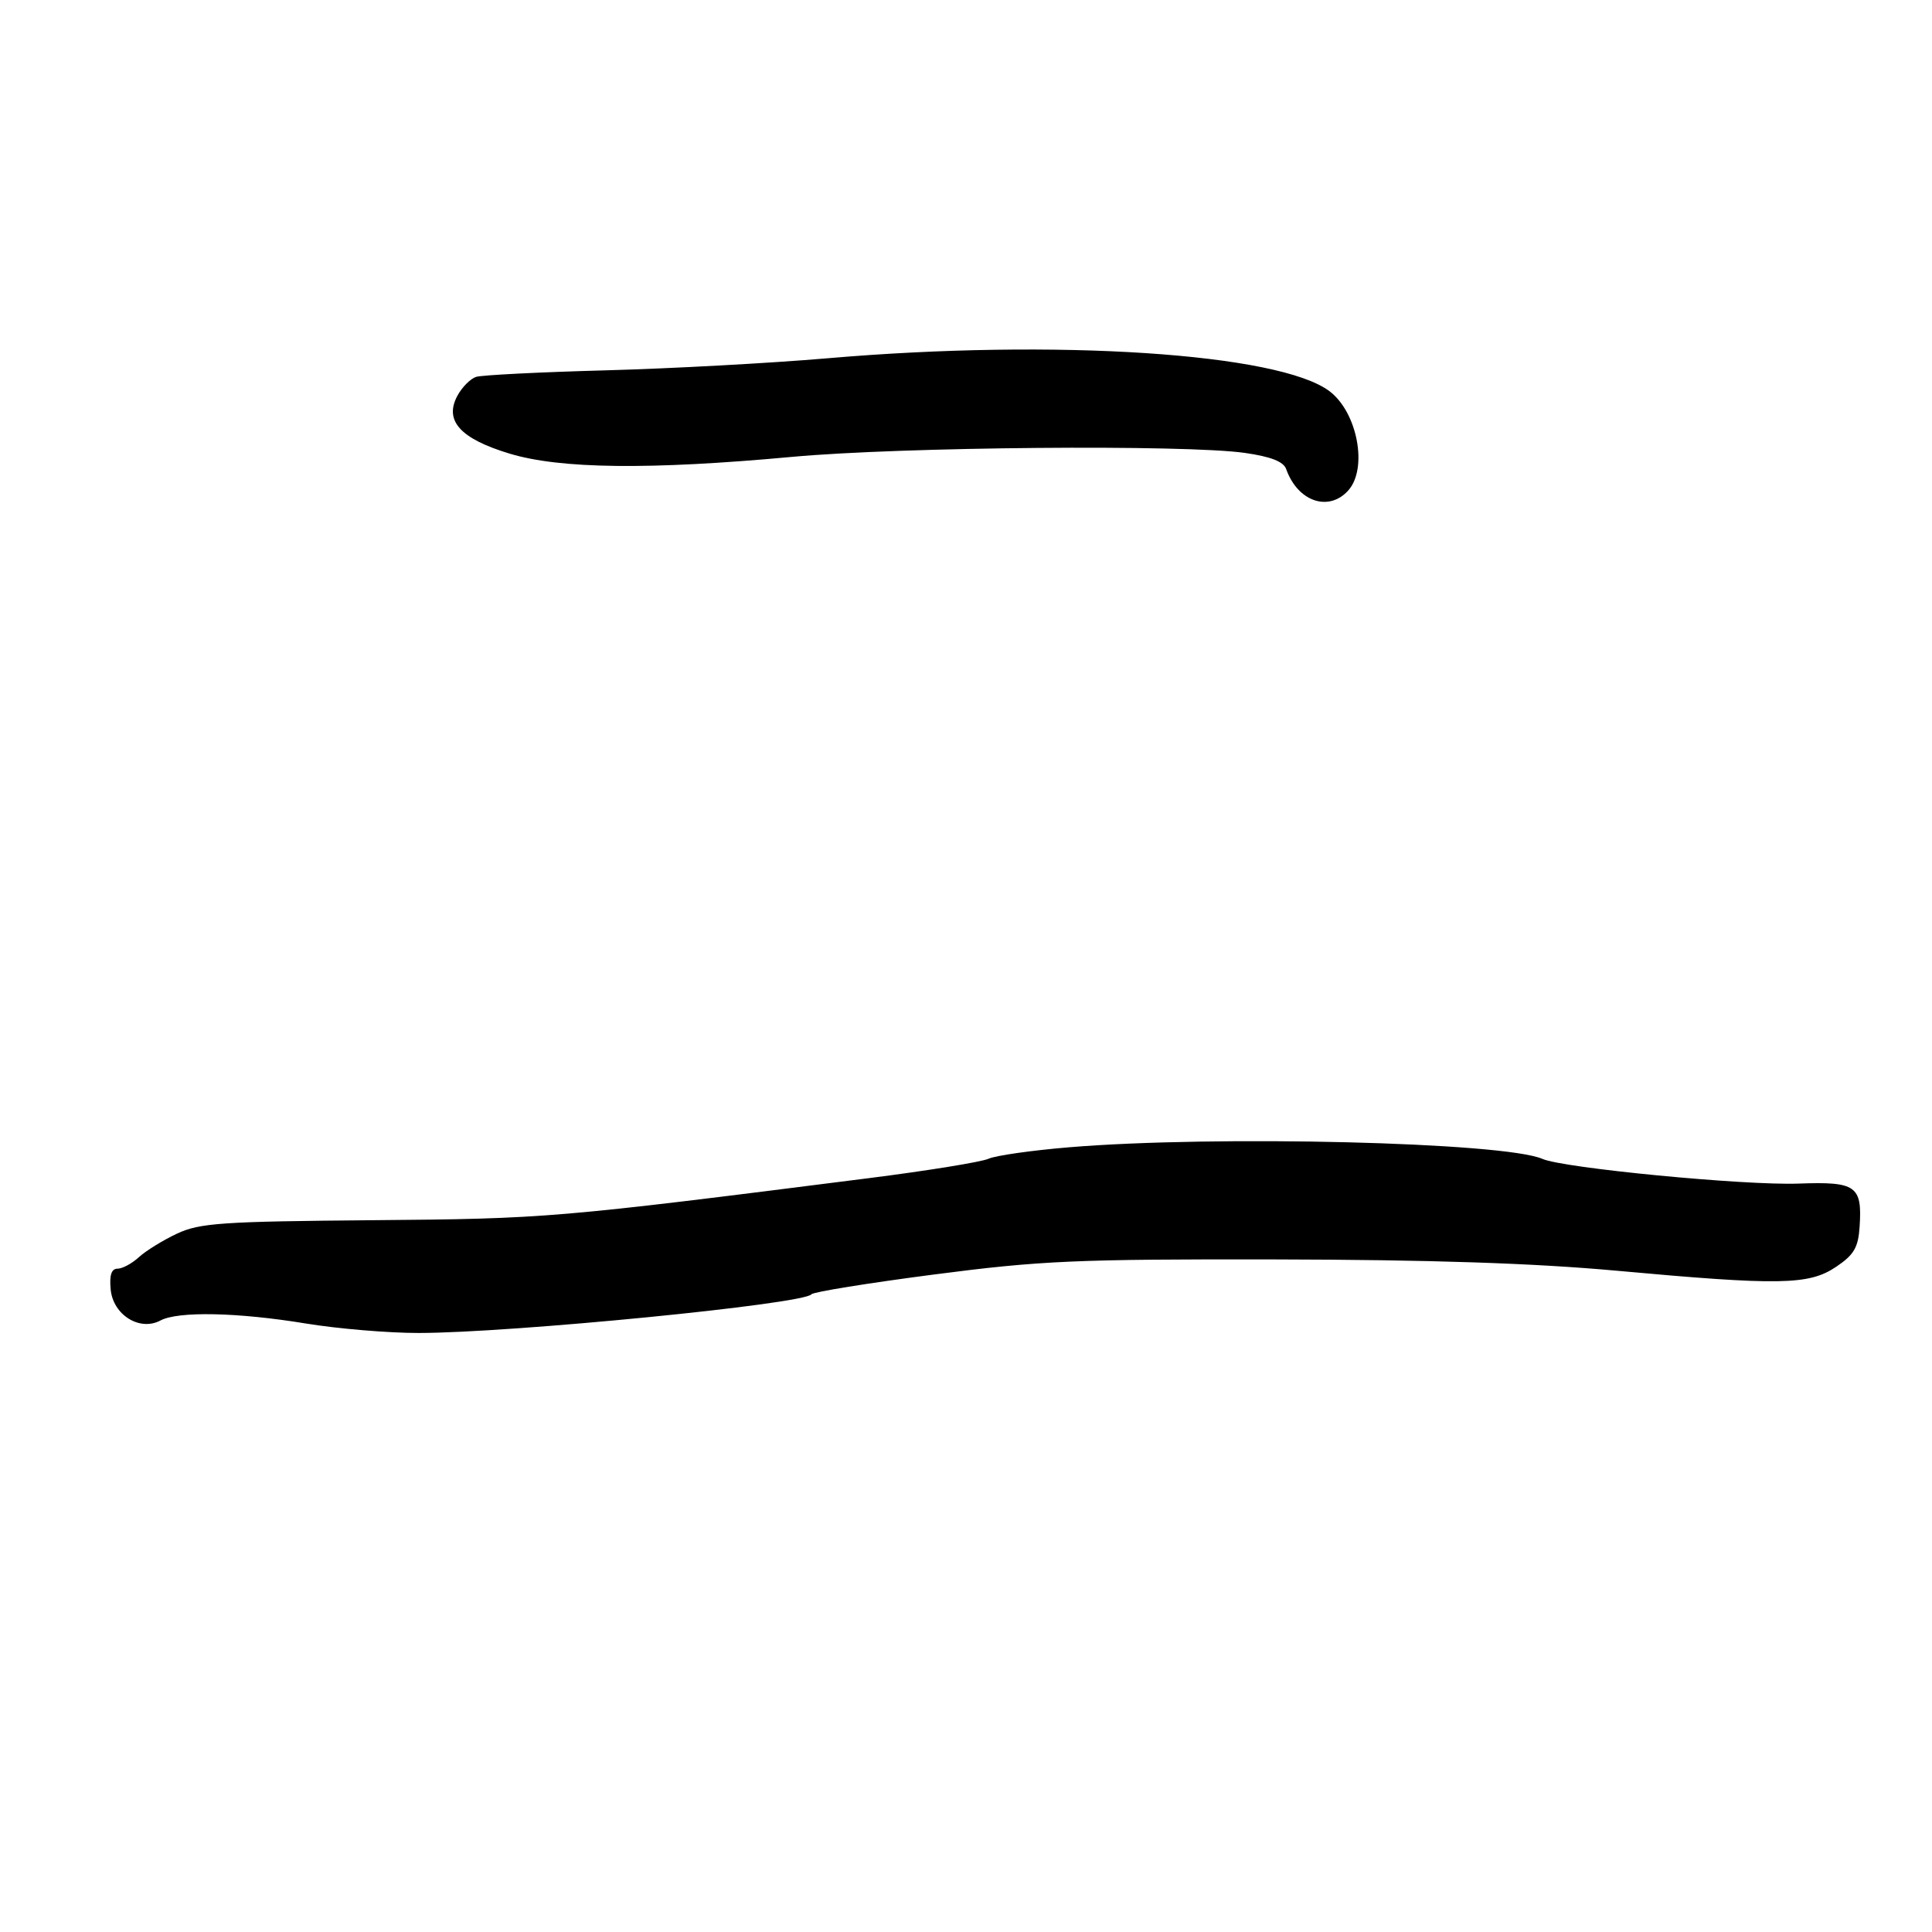 <svg xmlns="http://www.w3.org/2000/svg" width="300" height="300" viewBox="0 0 300 300" version="1.1">
	<path d="M 128.500 55.632 C 119.700 56.389, 104.187 57.233, 94.027 57.507 C 83.867 57.782, 74.827 58.238, 73.937 58.520 C 73.048 58.802, 71.733 60.130, 71.015 61.471 C 68.950 65.331, 71.468 68.118, 79.114 70.434 C 86.994 72.821, 100.852 72.982, 123 70.942 C 139.902 69.386, 184.009 69.002, 193.312 70.330 C 197.320 70.902, 199.307 71.678, 199.714 72.830 C 201.496 77.873, 206.297 79.539, 209.345 76.171 C 212.435 72.756, 210.789 64.016, 206.439 60.743 C 198.603 54.845, 164.010 52.577, 128.500 55.632 M 166 178.150 C 160.225 178.631, 154.600 179.431, 153.500 179.930 C 152.400 180.429, 144.075 181.779, 135 182.932 C 86.074 189.144, 84.879 189.246, 57.974 189.471 C 34.433 189.668, 31.002 189.904, 27.474 191.564 C 25.288 192.593, 22.628 194.237, 21.561 195.217 C 20.495 196.198, 19.004 197, 18.248 197 C 17.300 197, 16.971 198.006, 17.187 200.243 C 17.568 204.192, 21.706 206.763, 24.915 205.045 C 27.651 203.581, 36.906 203.773, 47.500 205.514 C 52.450 206.327, 60.325 206.989, 65 206.984 C 79.451 206.969, 124.848 202.499, 126 200.977 C 126.275 200.613, 134.825 199.233, 145 197.908 C 161.564 195.752, 167.110 195.507, 198 195.563 C 221.931 195.607, 238.163 196.143, 250.983 197.313 C 276.375 199.631, 280.883 199.552, 285.102 196.717 C 287.891 194.844, 288.547 193.723, 288.761 190.467 C 289.177 184.134, 288.217 183.457, 279.282 183.787 C 270.884 184.096, 242.773 181.386, 239.500 179.951 C 233.585 177.359, 188.742 176.260, 166 178.150" stroke="none" fill="black" fill-rule="evenodd"/>
</svg>